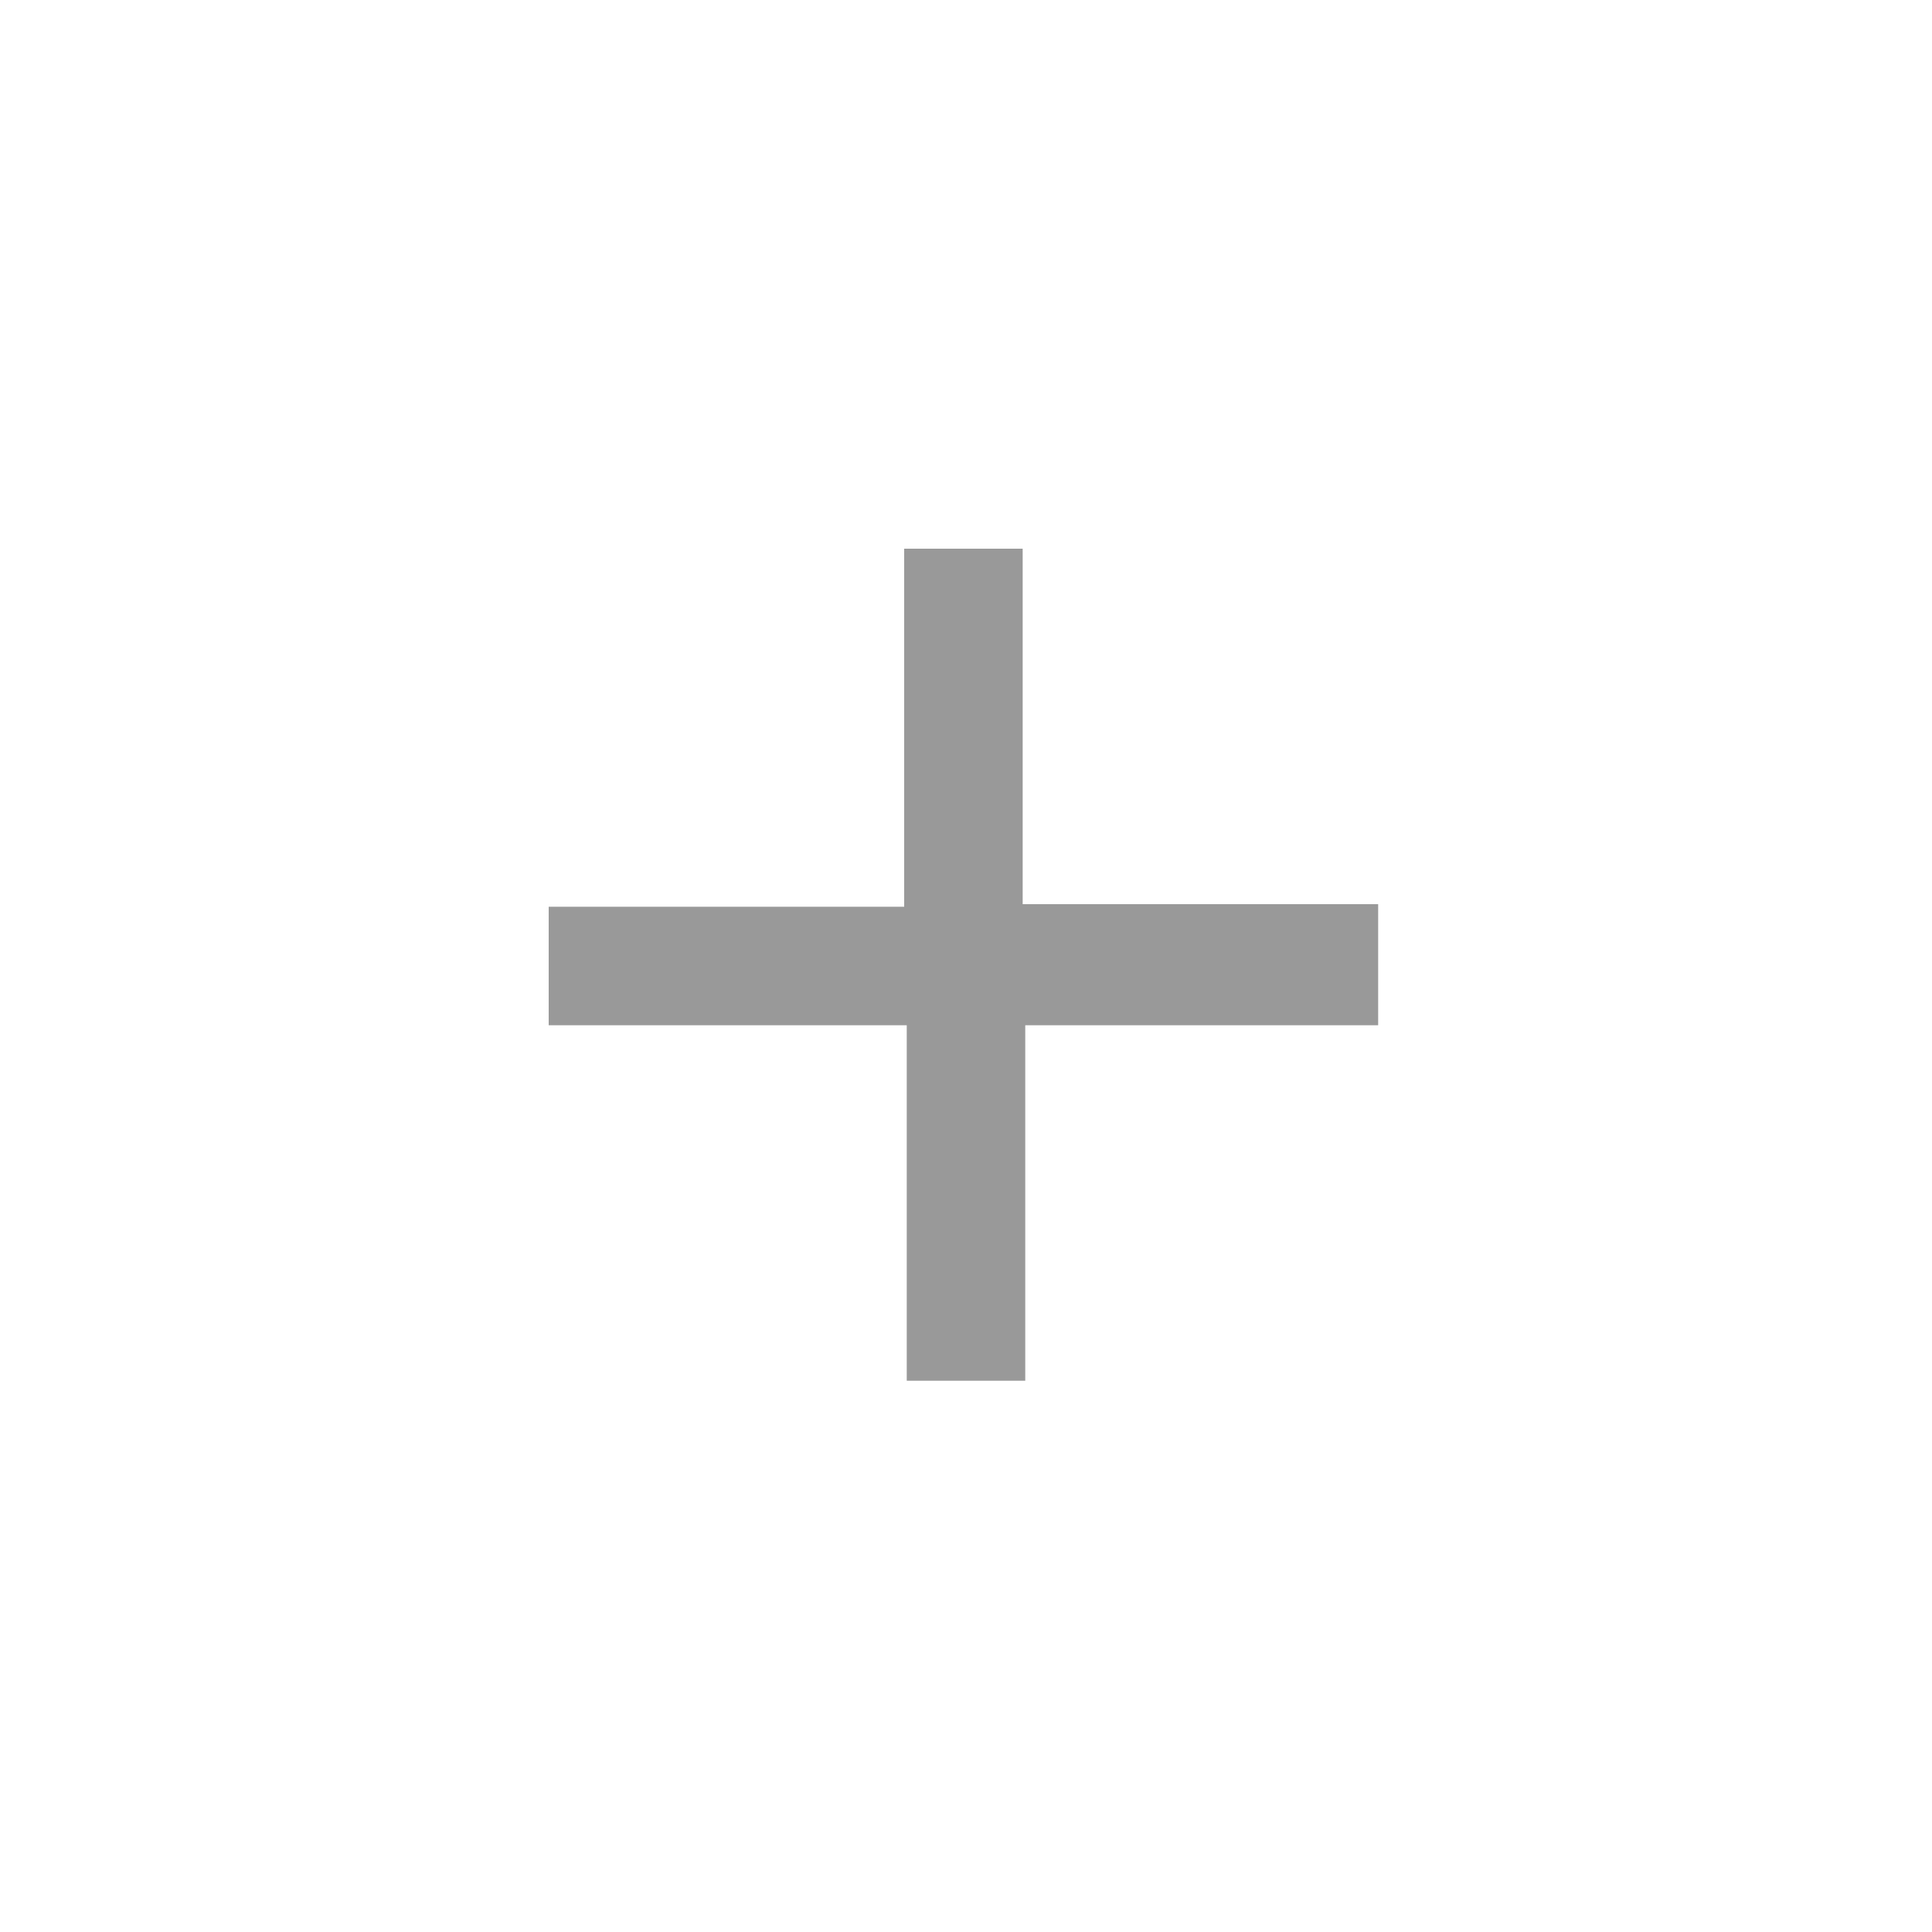<?xml version="1.0" encoding="utf-8"?>
<!-- Generator: Adobe Illustrator 19.0.0, SVG Export Plug-In . SVG Version: 6.00 Build 0)  -->
<svg version="1.1" id="Layer_1" xmlns="http://www.w3.org/2000/svg" xmlns:xlink="http://www.w3.org/1999/xlink" x="0px" y="0px"
	 viewBox="0 0 75 75" enable-background="new 0 0 75 75" xml:space="preserve">
<path id="XMLID_4_" fill="#999999" d="M53.7,39.8H39.8v13.8h-4.6V39.8H21.3v-4.6h13.8V21.3h4.6v13.8h13.8V39.8z"/>
<path id="XMLID_2_" fill="none" d="M9.8,9.8h55.4v55.4H9.8V9.8z"/>
</svg>
